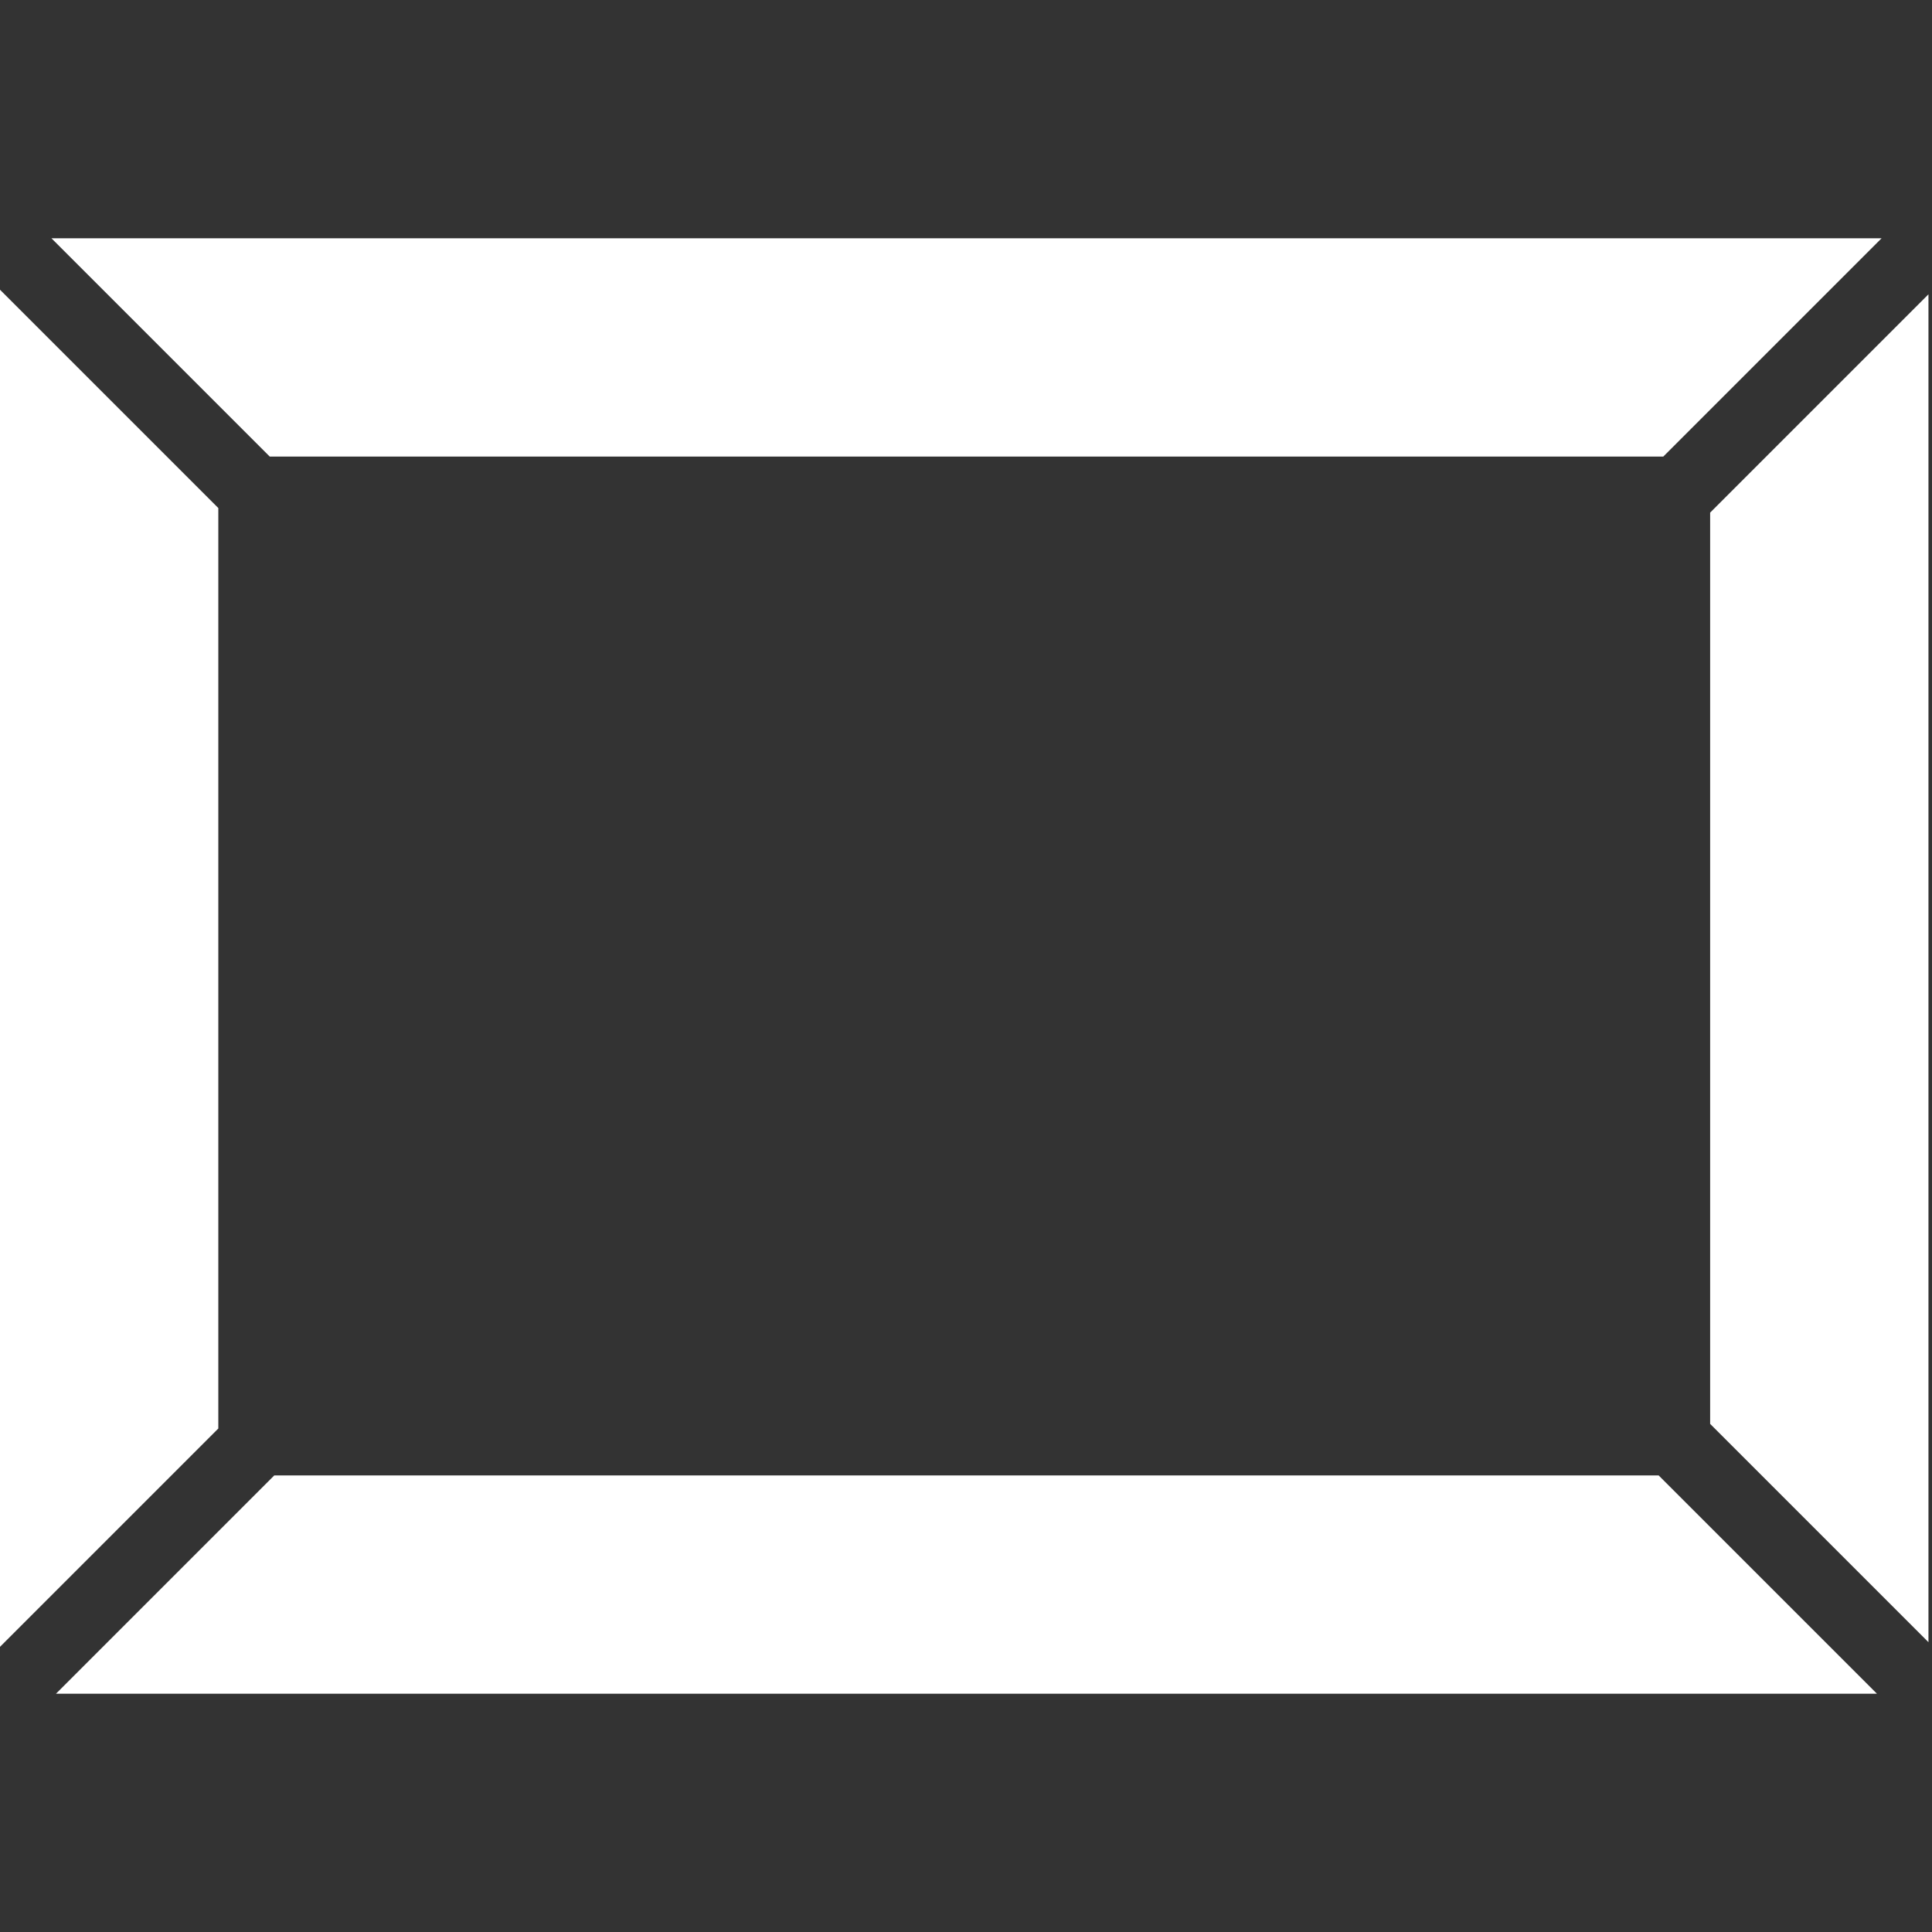 <?xml version="1.0" encoding="UTF-8"?>
<svg id="Layer_2" data-name="Layer 2" xmlns="http://www.w3.org/2000/svg" viewBox="0 0 300 300">
  <rect x="0" y="0" width="300" height="300" fill="#333333" stroke="none"/>
  <g id="_레이어_1" data-name="레이어 1">
    <g id="_02틀_shape_02_0002" data-name=" 02틀 shape 02 0002">
      <rect id="_사각형_2729" data-name="사각형 2729" width="300" height="300" fill="none"/>
      <path id="_패스_320" data-name="패스 320" d="m33.9,37H7.99l16.95,16.95,16.95,16.95h216.38l16.95-16.95,16.95-16.95H33.9Z" fill="#fff"/>
      <path id="_패스_321" data-name="패스 321" d="m33.9,221.82V78.89l-16.95-16.95L0,44.99v210.73l16.95-16.95,16.95-16.95Z" fill="#fff"/>
      <path id="_패스_322" data-name="패스 322" d="m257.56,229.1H42.59l-16.95,16.95-16.95,16.95h282.76l-16.95-16.95-16.95-16.95Z" fill="#fff"/>
      <path id="_패스_323" data-name="패스 323" d="m265.55,79.59v141.51l16.95,16.95,16.95,16.95V45.7l-16.95,16.95-16.95,16.95Z" fill="#fff"/>
    </g>
  </g>
</svg>